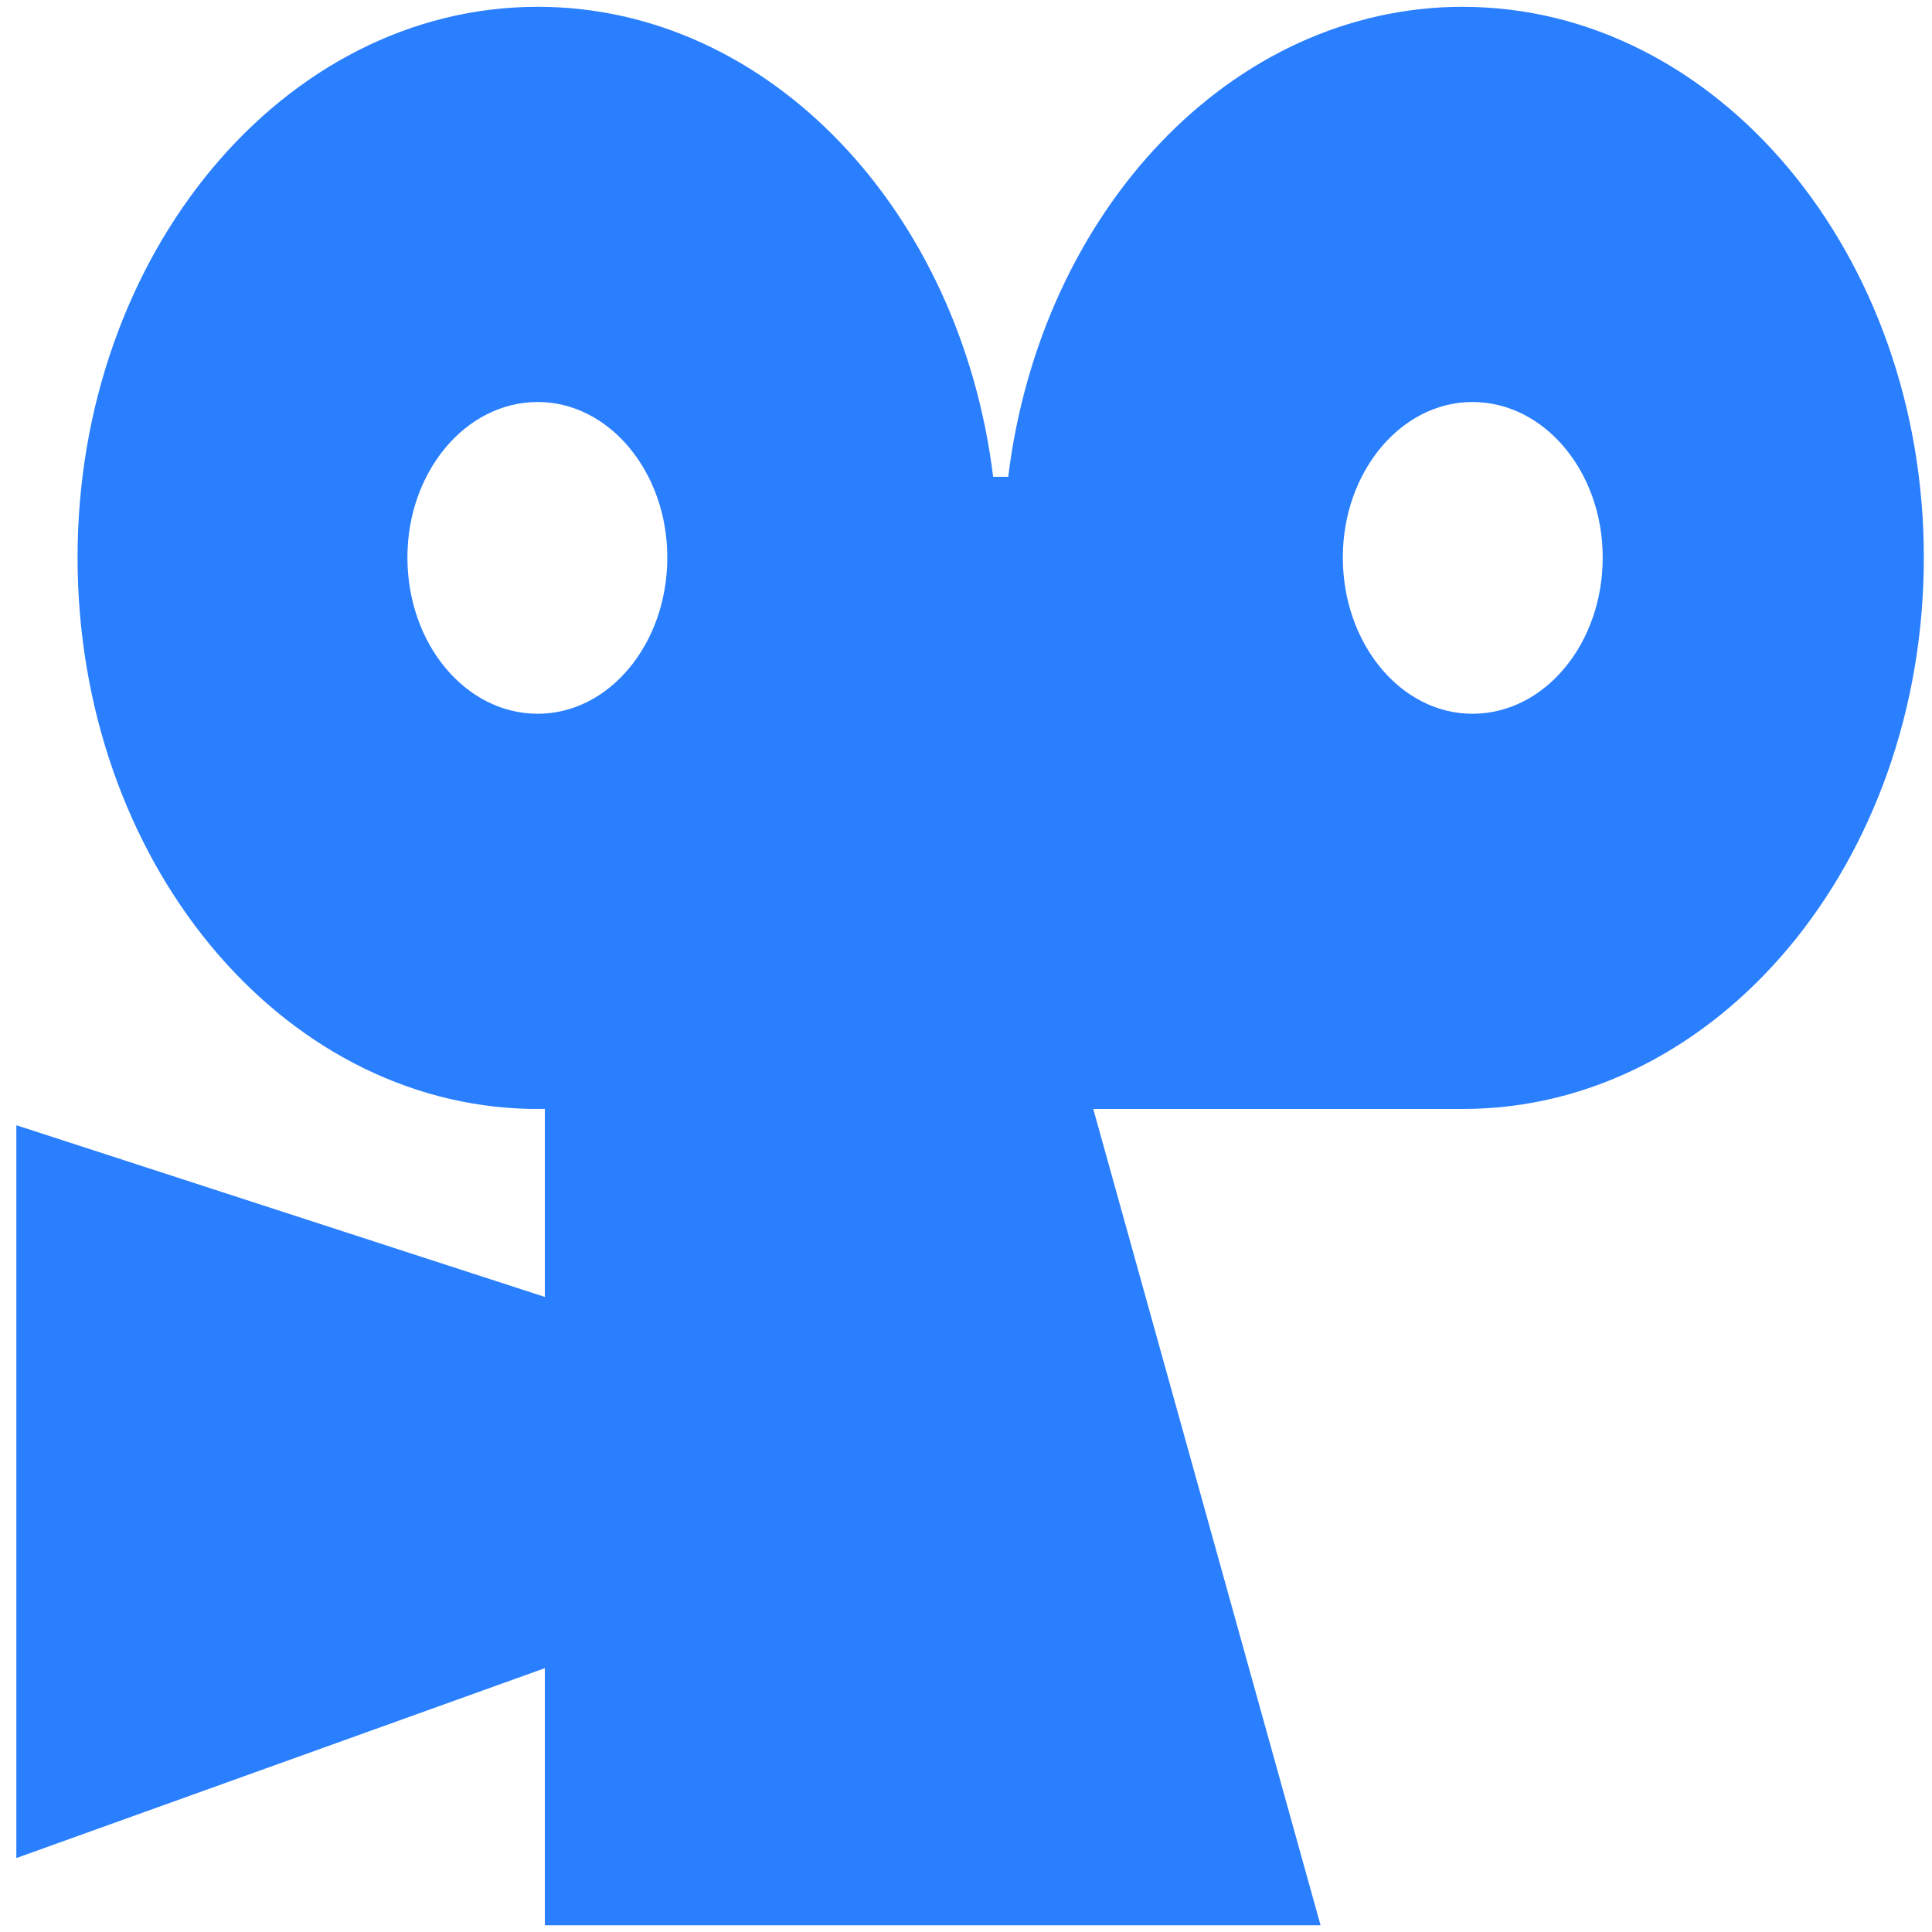 <?xml version="1.0" encoding="UTF-8" standalone="no"?>
<svg
   xmlns:dc="http://purl.org/dc/elements/1.1/"
   xmlns:cc="http://creativecommons.org/ns#"
   xmlns:rdf="http://www.w3.org/1999/02/22-rdf-syntax-ns#"
   xmlns:svg="http://www.w3.org/2000/svg"
   xmlns="http://www.w3.org/2000/svg"
   xmlns:sodipodi="http://sodipodi.sourceforge.net/DTD/sodipodi-0.dtd"
   xmlns:inkscape="http://www.inkscape.org/namespaces/inkscape"
   viewBox="0 0 48 48"
   id="svg2"
   version="1.1"
   inkscape:version="0.91 r13725"
   sodipodi:docname="lightzone.svg">
  <sodipodi:namedview
     pagecolor="#ffffff"
     bordercolor="#666666"
     borderopacity="1"
     objecttolerance="10"
     gridtolerance="10"
     guidetolerance="10"
     inkscape:pageopacity="0"
     inkscape:pageshadow="2"
     inkscape:window-width="1280"
     inkscape:window-height="694"
     id="namedview15"
     showgrid="false"
     inkscape:zoom="4.9166667"
     inkscape:cx="-25.499655"
     inkscape:cy="24"
     inkscape:window-x="0"
     inkscape:window-y="0"
     inkscape:window-maximized="1"
     inkscape:current-layer="svg2" />
  <defs
     id="defs4">
    <linearGradient
       gradientTransform="matrix(.494 0 0 .478 86.64 13.1)"
       gradientUnits="userSpaceOnUse"
       y2="-26.05"
       x2="-125.19"
       y1="73.5"
       x1="-123.97"
       id="0">
      <stop
         stop-color="#2b65bd"
         id="stop7" />
      <stop
         offset="1"
         stop-color="#64a3dc"
         id="stop9" />
    </linearGradient>
  </defs>
  <path
     inkscape:connector-curvature="0"
     class="fill"
     d="m 36.581,17.733 c -1.777,0 -3.219,-1.74 -3.219,-3.884 0,-2.121 1.441,-3.861 3.219,-3.861 1.797,0 3.238,1.74 3.238,3.861 0,2.145 -1.441,3.884 -3.238,3.884 z m -23.221,0 c -1.797,0 -3.238,-1.74 -3.238,-3.884 0,-2.121 1.441,-3.861 3.238,-3.861 1.777,0 3.219,1.74 3.219,3.861 0,2.145 -1.441,3.884 -3.219,3.884 z M 36.344,0.169 c -5.746,0 -10.485,5.076 -11.295,11.677 l -0.375,0 C 23.865,5.245 19.106,0.169 13.36,0.169 c -6.319,0 -11.433,6.148 -11.433,13.679 0,7.507 5.015,13.583 11.255,13.703 l 0.355,0 0,4.671 -13.131,-4.266 0,18.207 13.131,-4.718 0,6.387 19.272,0 -5.647,-20.28 9.182,0 c 6.319,0 11.453,-6.124 11.453,-13.703 0,-7.53 -5.134,-13.679 -11.453,-13.679 z"
     id="path4"
     style="clip-rule:evenodd;fill:#2a7fff;fill-rule:evenodd" />
</svg>
